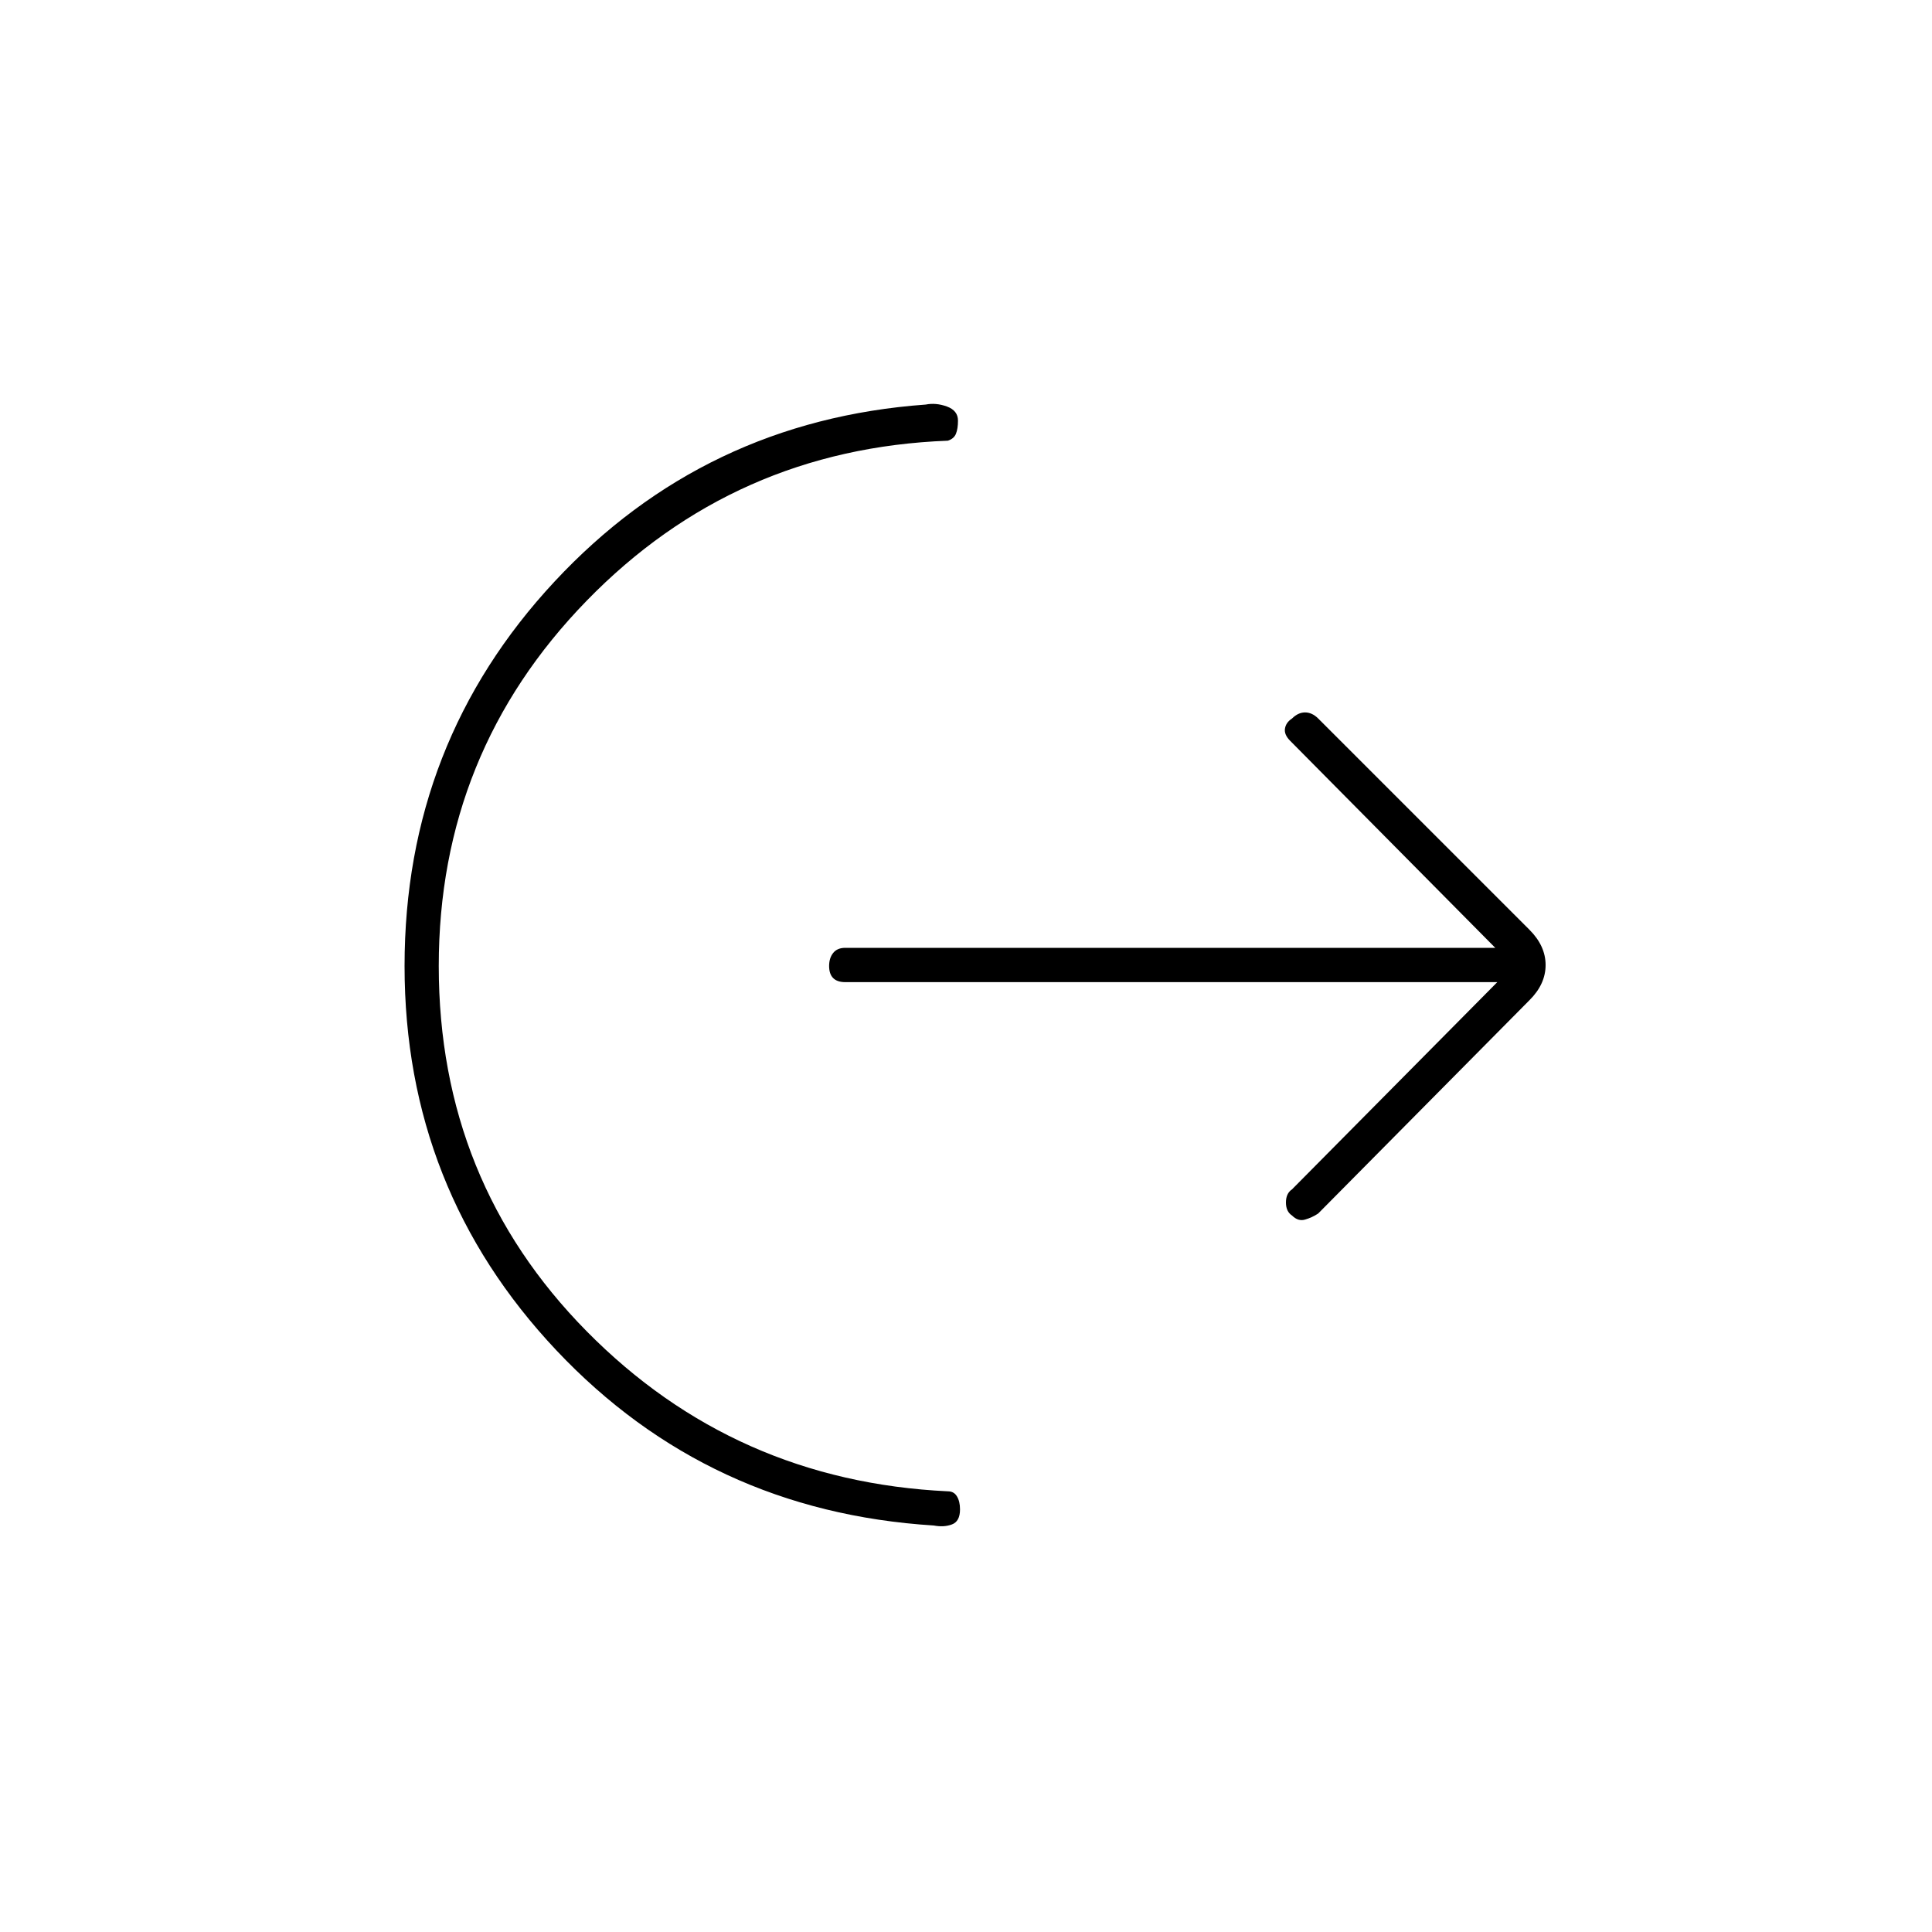 <svg xmlns="http://www.w3.org/2000/svg" height="20" width="20"><path d="M4.542 10q0 2.229 1.531 3.781t3.739 1.657q.063 0 .094.052.032.052.032.135 0 .125-.084.156-.083.031-.187.011-2.334-.146-3.907-1.813Q4.188 12.312 4.188 10q0-2.312 1.552-3.979 1.552-1.667 3.843-1.833.105-.021.219.02.115.042.115.146 0 .084-.021.136-.021.052-.084.072-2.208.084-3.739 1.657Q4.542 7.792 4.542 10Zm10.958.167H8.75q-.083 0-.125-.042-.042-.042-.042-.125 0-.083.042-.135.042-.053.125-.053h6.729l-2.125-2.145q-.062-.063-.052-.125.01-.063.073-.104.063-.063.135-.063.073 0 .136.063l2.187 2.187q.167.167.167.365 0 .198-.167.364l-2.187 2.208q-.063.042-.136.063-.072.021-.135-.042-.063-.041-.063-.135t.063-.136Z"/></svg>